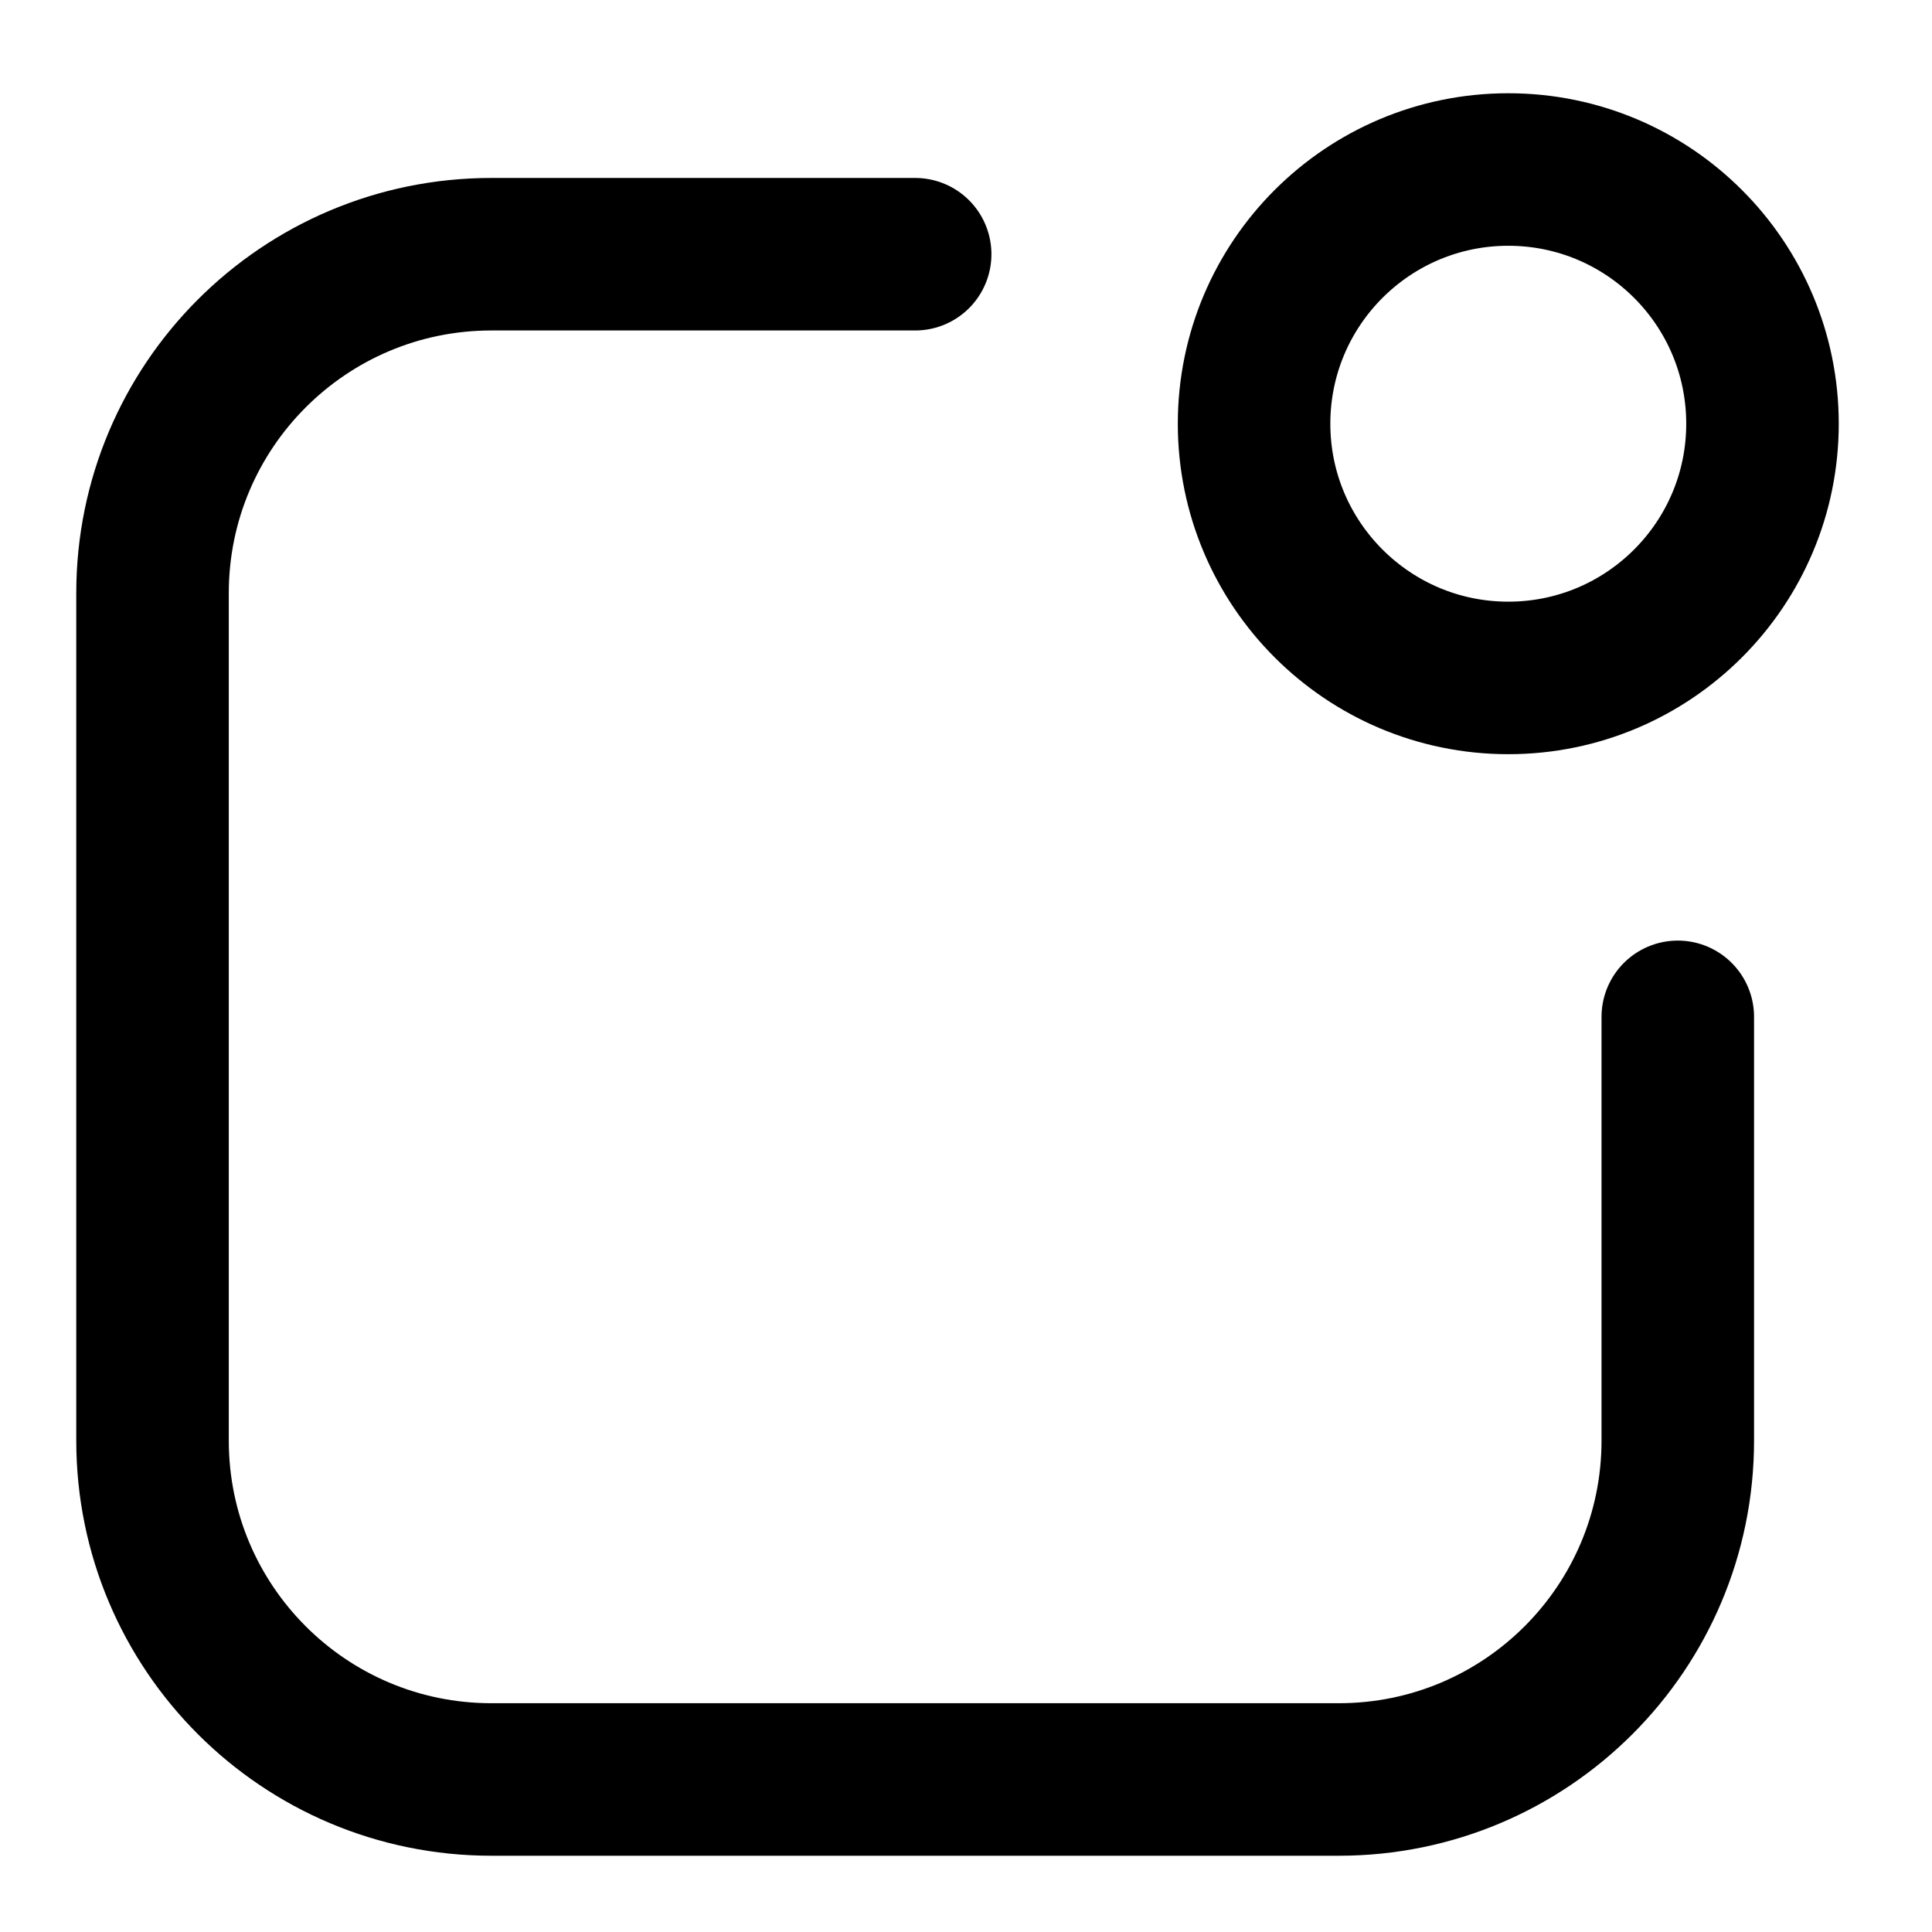 <svg xmlns="http://www.w3.org/2000/svg" width="19" height="19" viewBox="0 0 19 19"><path fill="none" stroke="currentColor" stroke-linecap="round" stroke-width="1.5" d="M17.5,10 L17.5,14.167 C17.5,16.008 16.008,17.5 14.167,17.5 L5.833,17.5 C3.992,17.5 2.5,16.008 2.5,14.167 L2.5,5.833 C2.5,3.992 3.992,2.5 5.833,2.5 L10,2.5 M15.833,6.667 C14.453,6.667 13.333,5.547 13.333,4.167 C13.333,2.786 14.453,1.667 15.833,1.667 C17.214,1.667 18.333,2.786 18.333,4.167 C18.333,5.547 17.214,6.667 15.833,6.667 Z" transform="translate(-1)"/></svg>